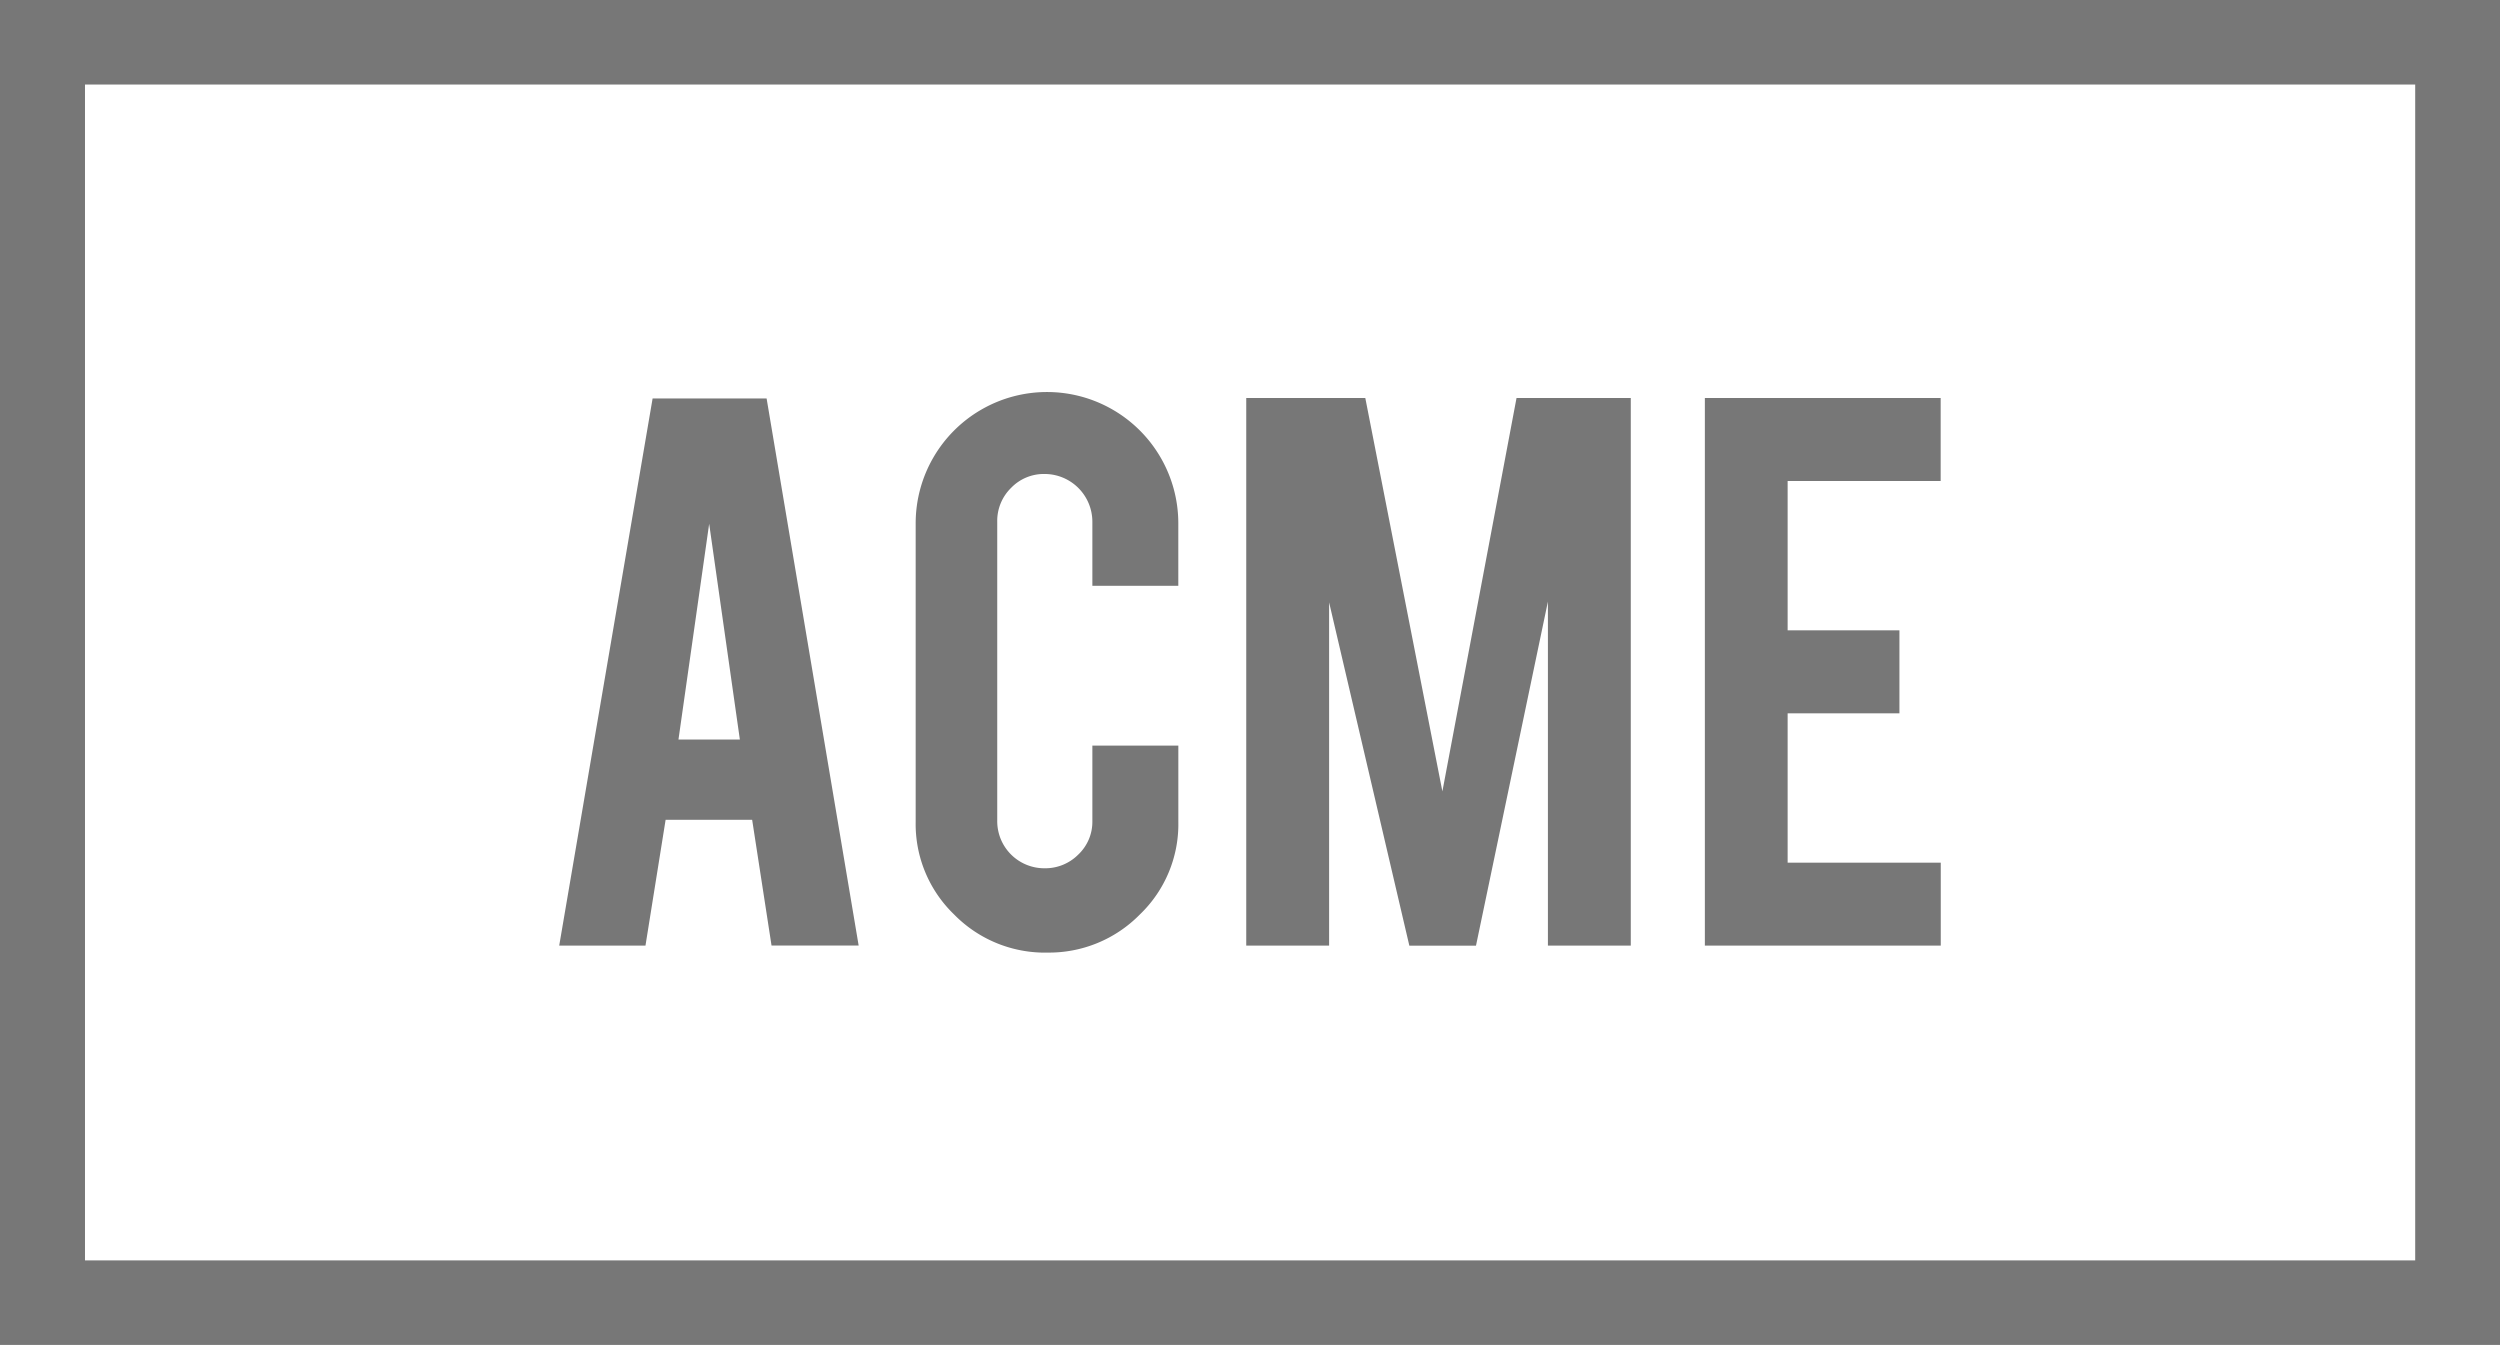 <svg xmlns="http://www.w3.org/2000/svg" width="76.474" height="41.14" viewBox="0 0 76.474 41.14"><defs><style>.a{fill:#777;fill-rule:evenodd;}</style></defs><g transform="translate(0 0)"><g transform="translate(0 0)"><path class="a" d="M27.767,21.045l.939,6.6H26.828ZM26.435,30.1h2.647l.593,3.847H32.34L29.524,17.211H26.037L23.18,33.948h2.639Z" transform="translate(-6.074 -5.023)"/><g transform="translate(0 0)"><path class="a" d="M41.979,33.958a3.89,3.89,0,0,0,2.83-1.162,3.826,3.826,0,0,0,1.181-2.832V27.626H43.36v2.31a1.378,1.378,0,0,1-.429,1.022,1.423,1.423,0,0,1-1.033.421,1.44,1.44,0,0,1-1.448-1.443V20.774a1.411,1.411,0,0,1,.422-1.029,1.39,1.39,0,0,1,1.026-.427,1.462,1.462,0,0,1,1.462,1.456v1.964h2.629v-1.91a4.017,4.017,0,0,0-8.034,0v9.136a3.841,3.841,0,0,0,1.173,2.826,3.888,3.888,0,0,0,2.85,1.169Z" transform="translate(-9.945 -4.819)"/><path class="a" d="M54.193,23.307l2.454,10.5h2.039l2.2-10.525V33.805h2.535V17.055H59.926L57.658,29.088,55.3,17.055H51.658v16.75h2.535Z" transform="translate(-13.536 -4.88)"/><path class="a" d="M77.884,31.268H73.2V26.7h3.42V24.161H73.2V19.593h4.681V17.055H70.668v16.75h7.216Z" transform="translate(-18.517 -4.88)"/><path class="a" d="M2.6,39.112h71.28V3.143H2.6ZM0,41.7H76.474V.557H0Z" transform="translate(0 -0.557)"/></g></g></g></svg>